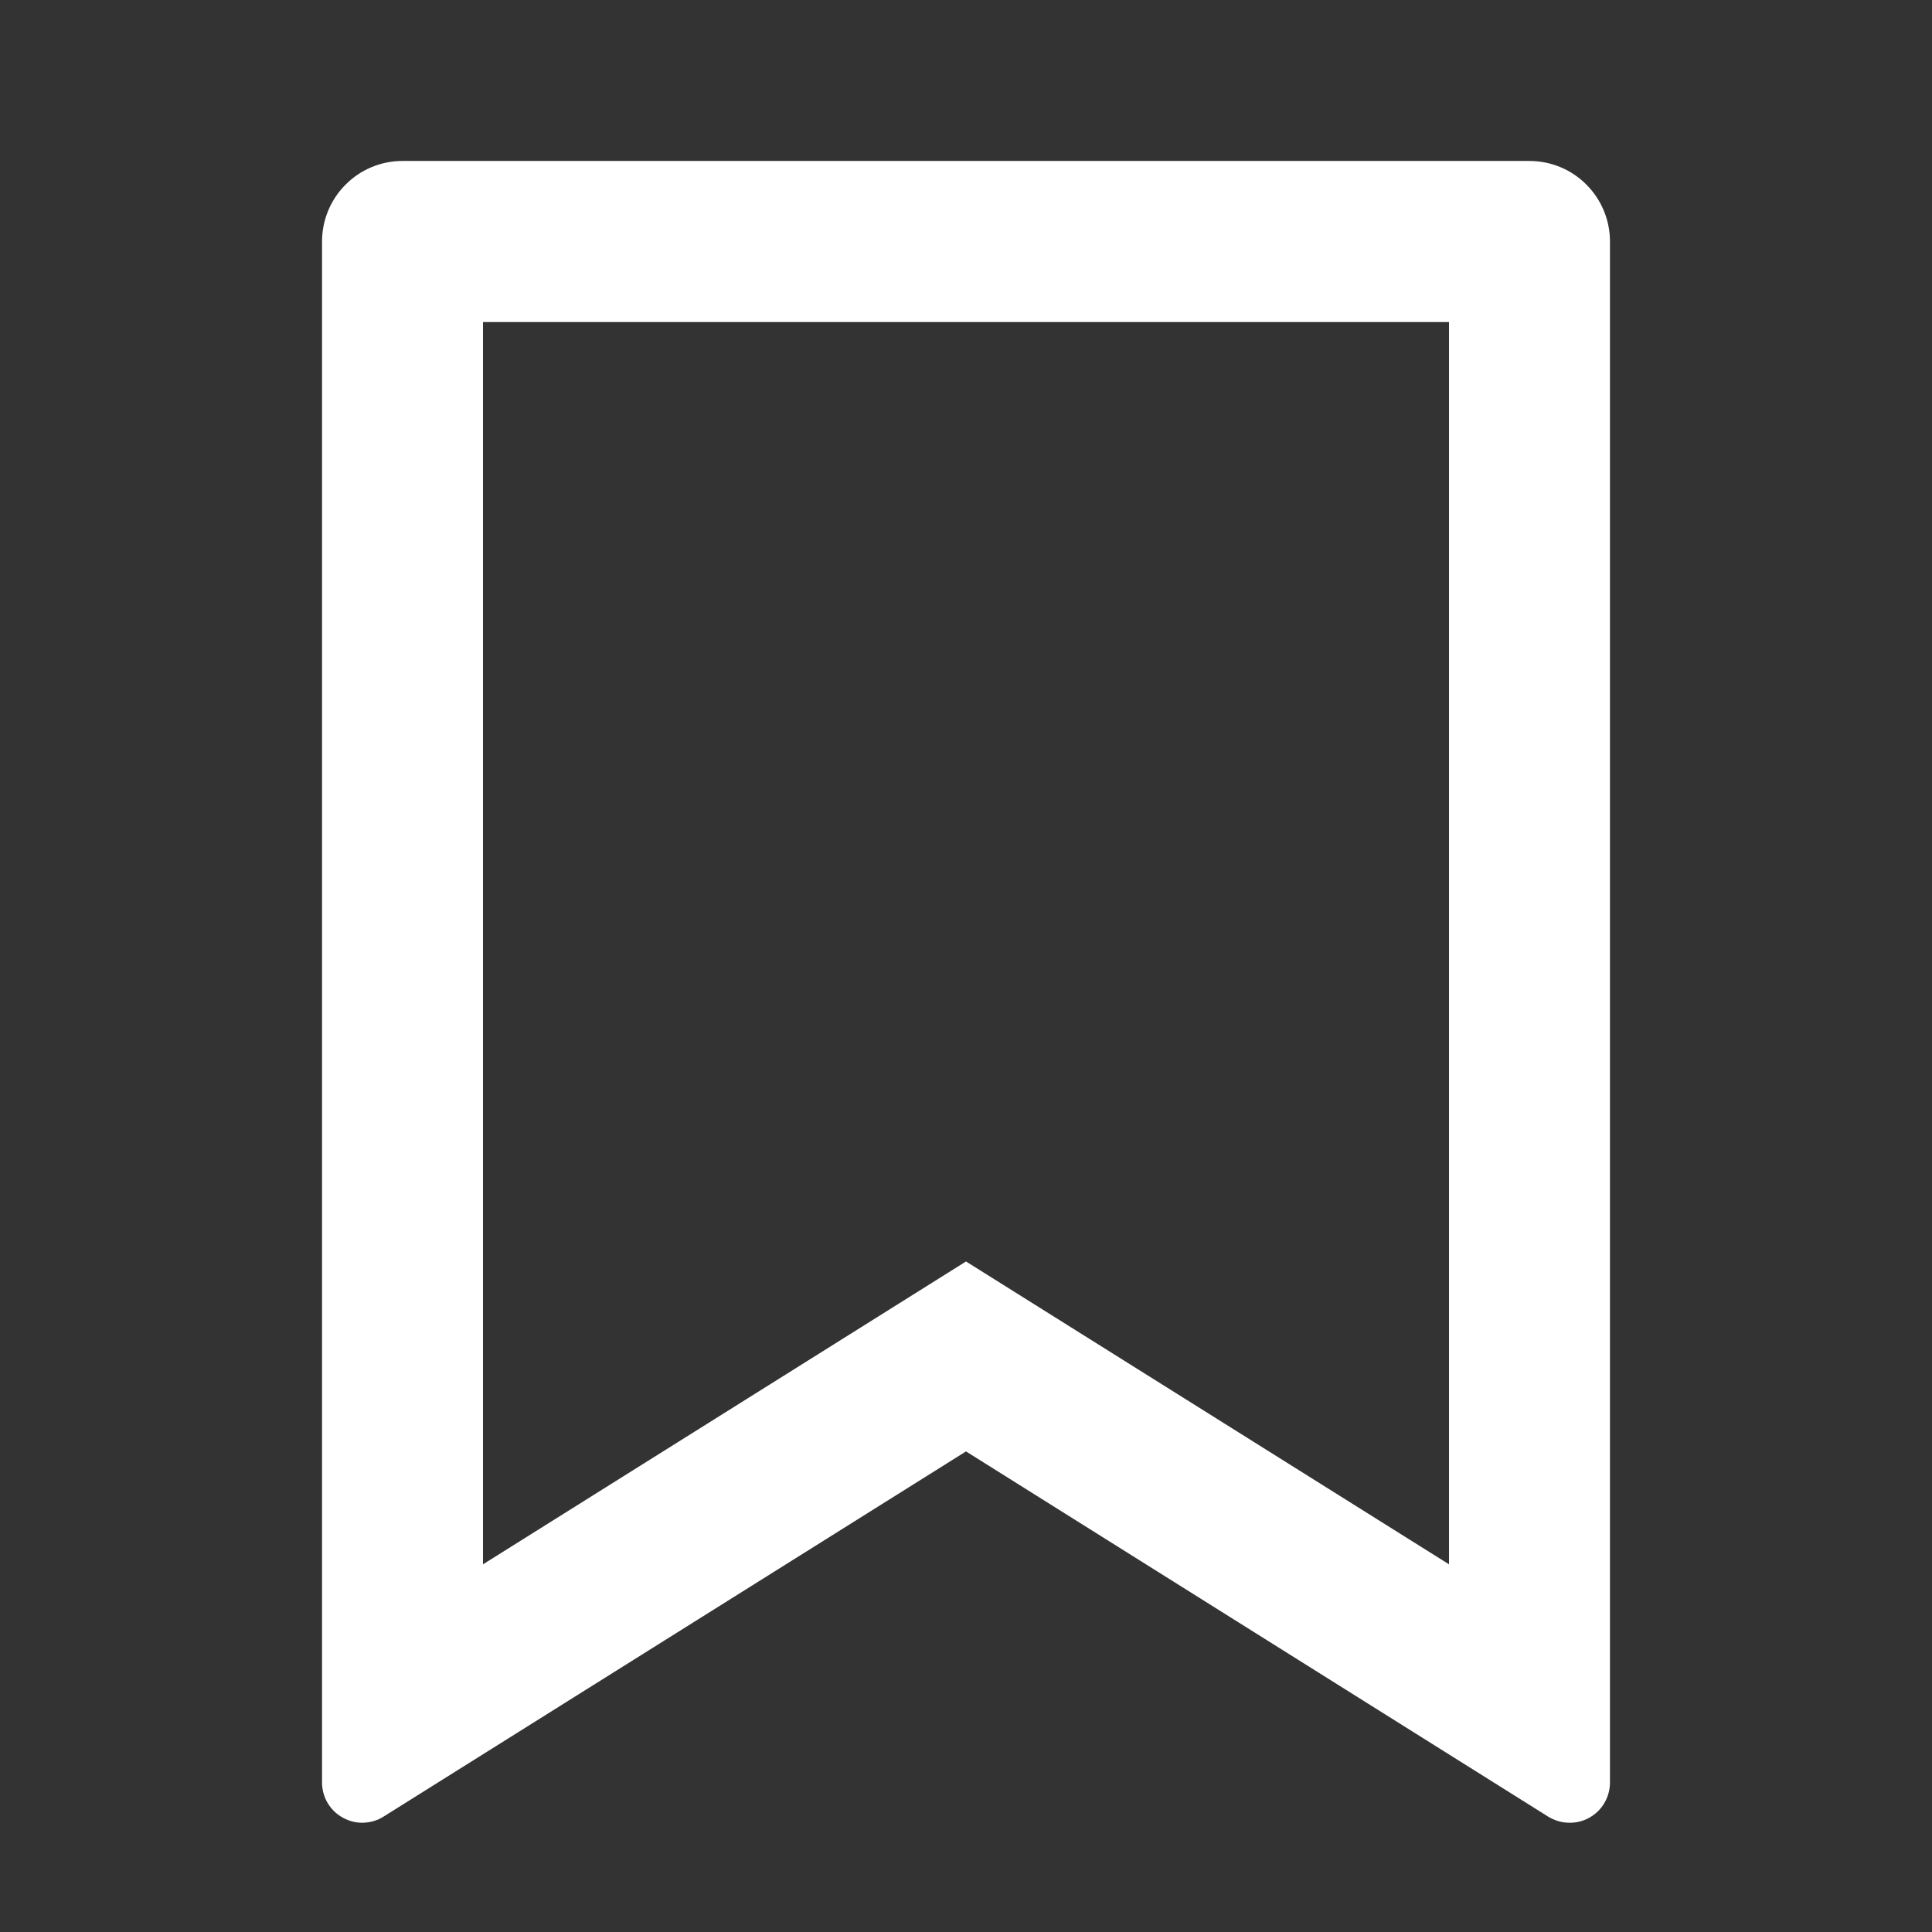 <svg width="16" height="16" viewBox="0 0 16 16" fill="none" xmlns="http://www.w3.org/2000/svg">
<rect x="0" y="0" width="16" height="16" fill="#333333" stroke="none"/>
<g clip-path="url(#clip0_122_2502)">
<path d="M3.333 1.333H12.666C12.843 1.333 13.013 1.403 13.138 1.529C13.263 1.654 13.333 1.823 13.333 2V14.762C13.333 14.822 13.317 14.88 13.287 14.931C13.257 14.983 13.213 15.025 13.161 15.054C13.109 15.083 13.05 15.097 12.991 15.095C12.931 15.094 12.873 15.076 12.822 15.045L8 12.02L3.177 15.044C3.127 15.076 3.069 15.093 3.009 15.095C2.95 15.097 2.891 15.082 2.839 15.053C2.787 15.025 2.743 14.982 2.713 14.931C2.683 14.88 2.667 14.822 2.667 14.762V2C2.667 1.823 2.737 1.654 2.862 1.529C2.987 1.403 3.156 1.333 3.333 1.333ZM12 2.667H4V12.955L8 10.447L12 12.955V2.667Z" fill="white"/>
</g>
<defs>
<clipPath id="clip0_122_2502">
<rect width="16" height="16" fill="white"/>
</clipPath>
</defs>
</svg>
